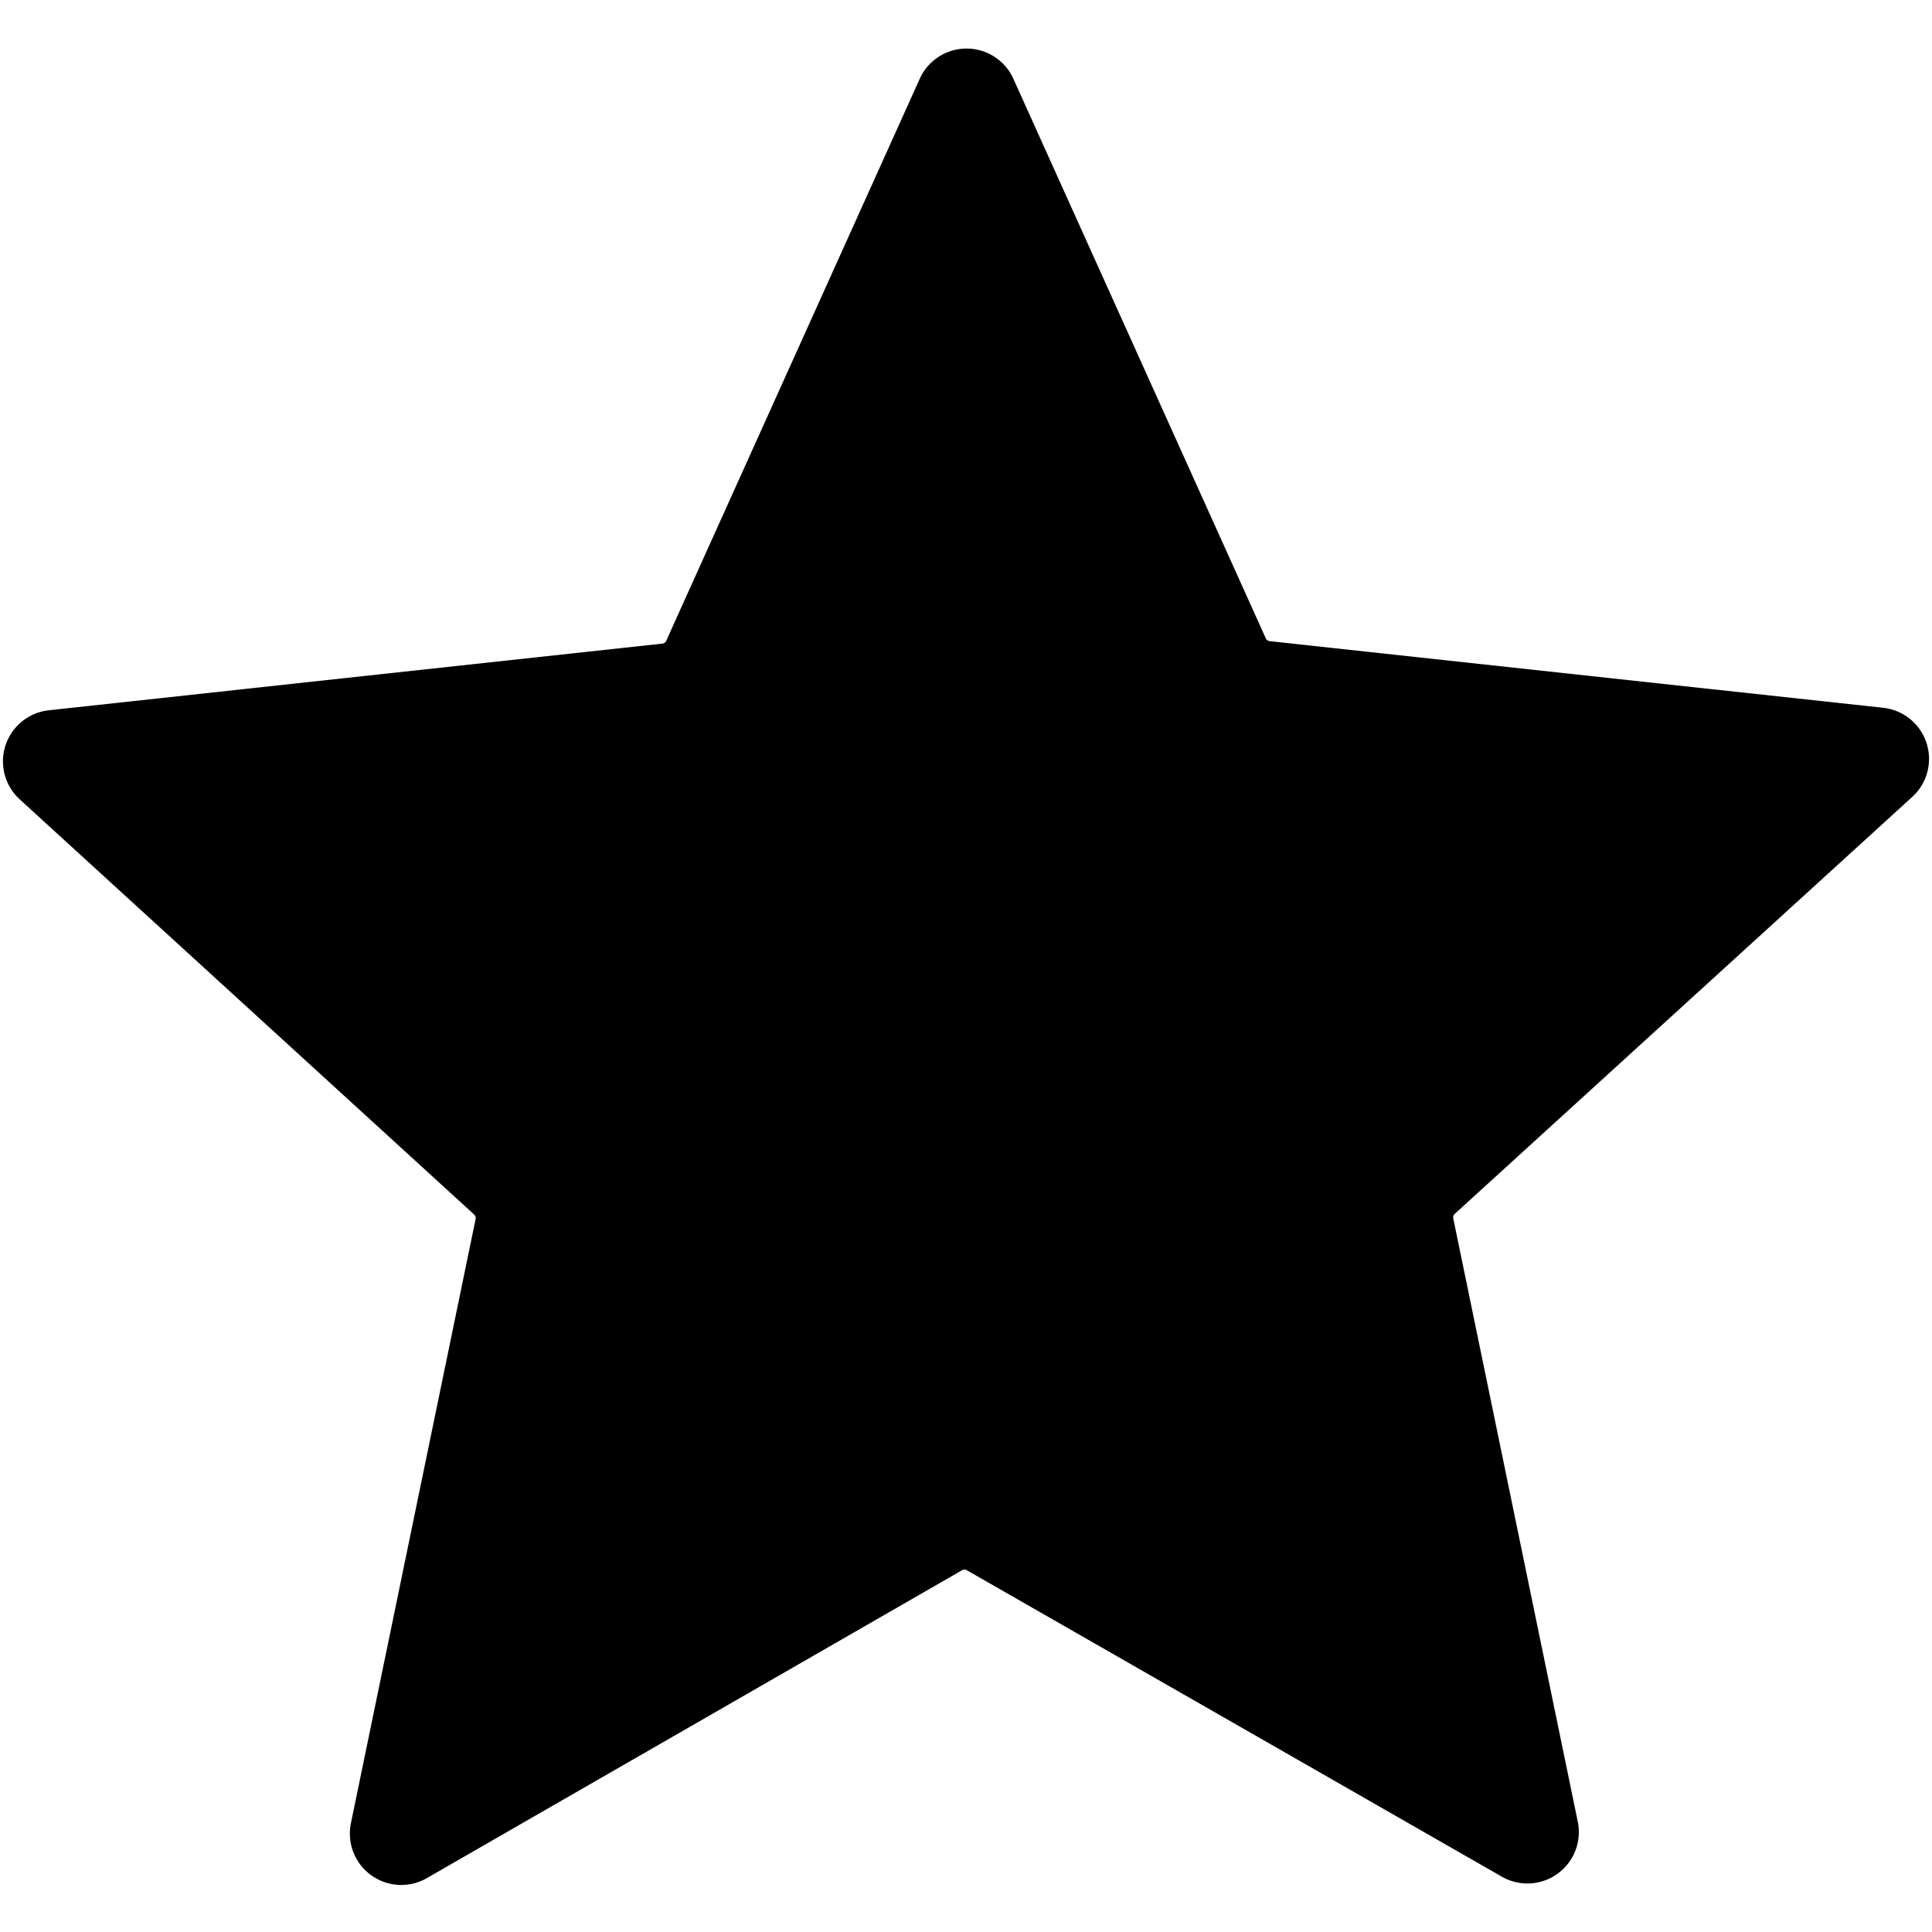 <svg id="Layer_1" data-name="Layer 1" xmlns="http://www.w3.org/2000/svg" viewBox="0 0 31 31"><defs><style>.cls-1{stroke:#000;stroke-linecap:round;stroke-linejoin:round;stroke-width:0.75px;}</style></defs><title>star_full</title><path class="cls-1" d="M15.91,1.4l4.06,9a.45.45,0,0,0,.36.26l9.85,1.07a.45.45,0,0,1,.25.78L23.09,19.2a.45.45,0,0,0-.14.42l2,9.69a.45.45,0,0,1-.66.48l-8.59-4.92a.45.45,0,0,0-.45,0L6.68,29.8A.45.45,0,0,1,6,29.32l2-9.69a.45.45,0,0,0-.14-.42L.57,12.55a.45.45,0,0,1,.25-.78l9.85-1.07a.45.45,0,0,0,.36-.26l4.06-9A.45.45,0,0,1,15.91,1.4Z"/></svg>